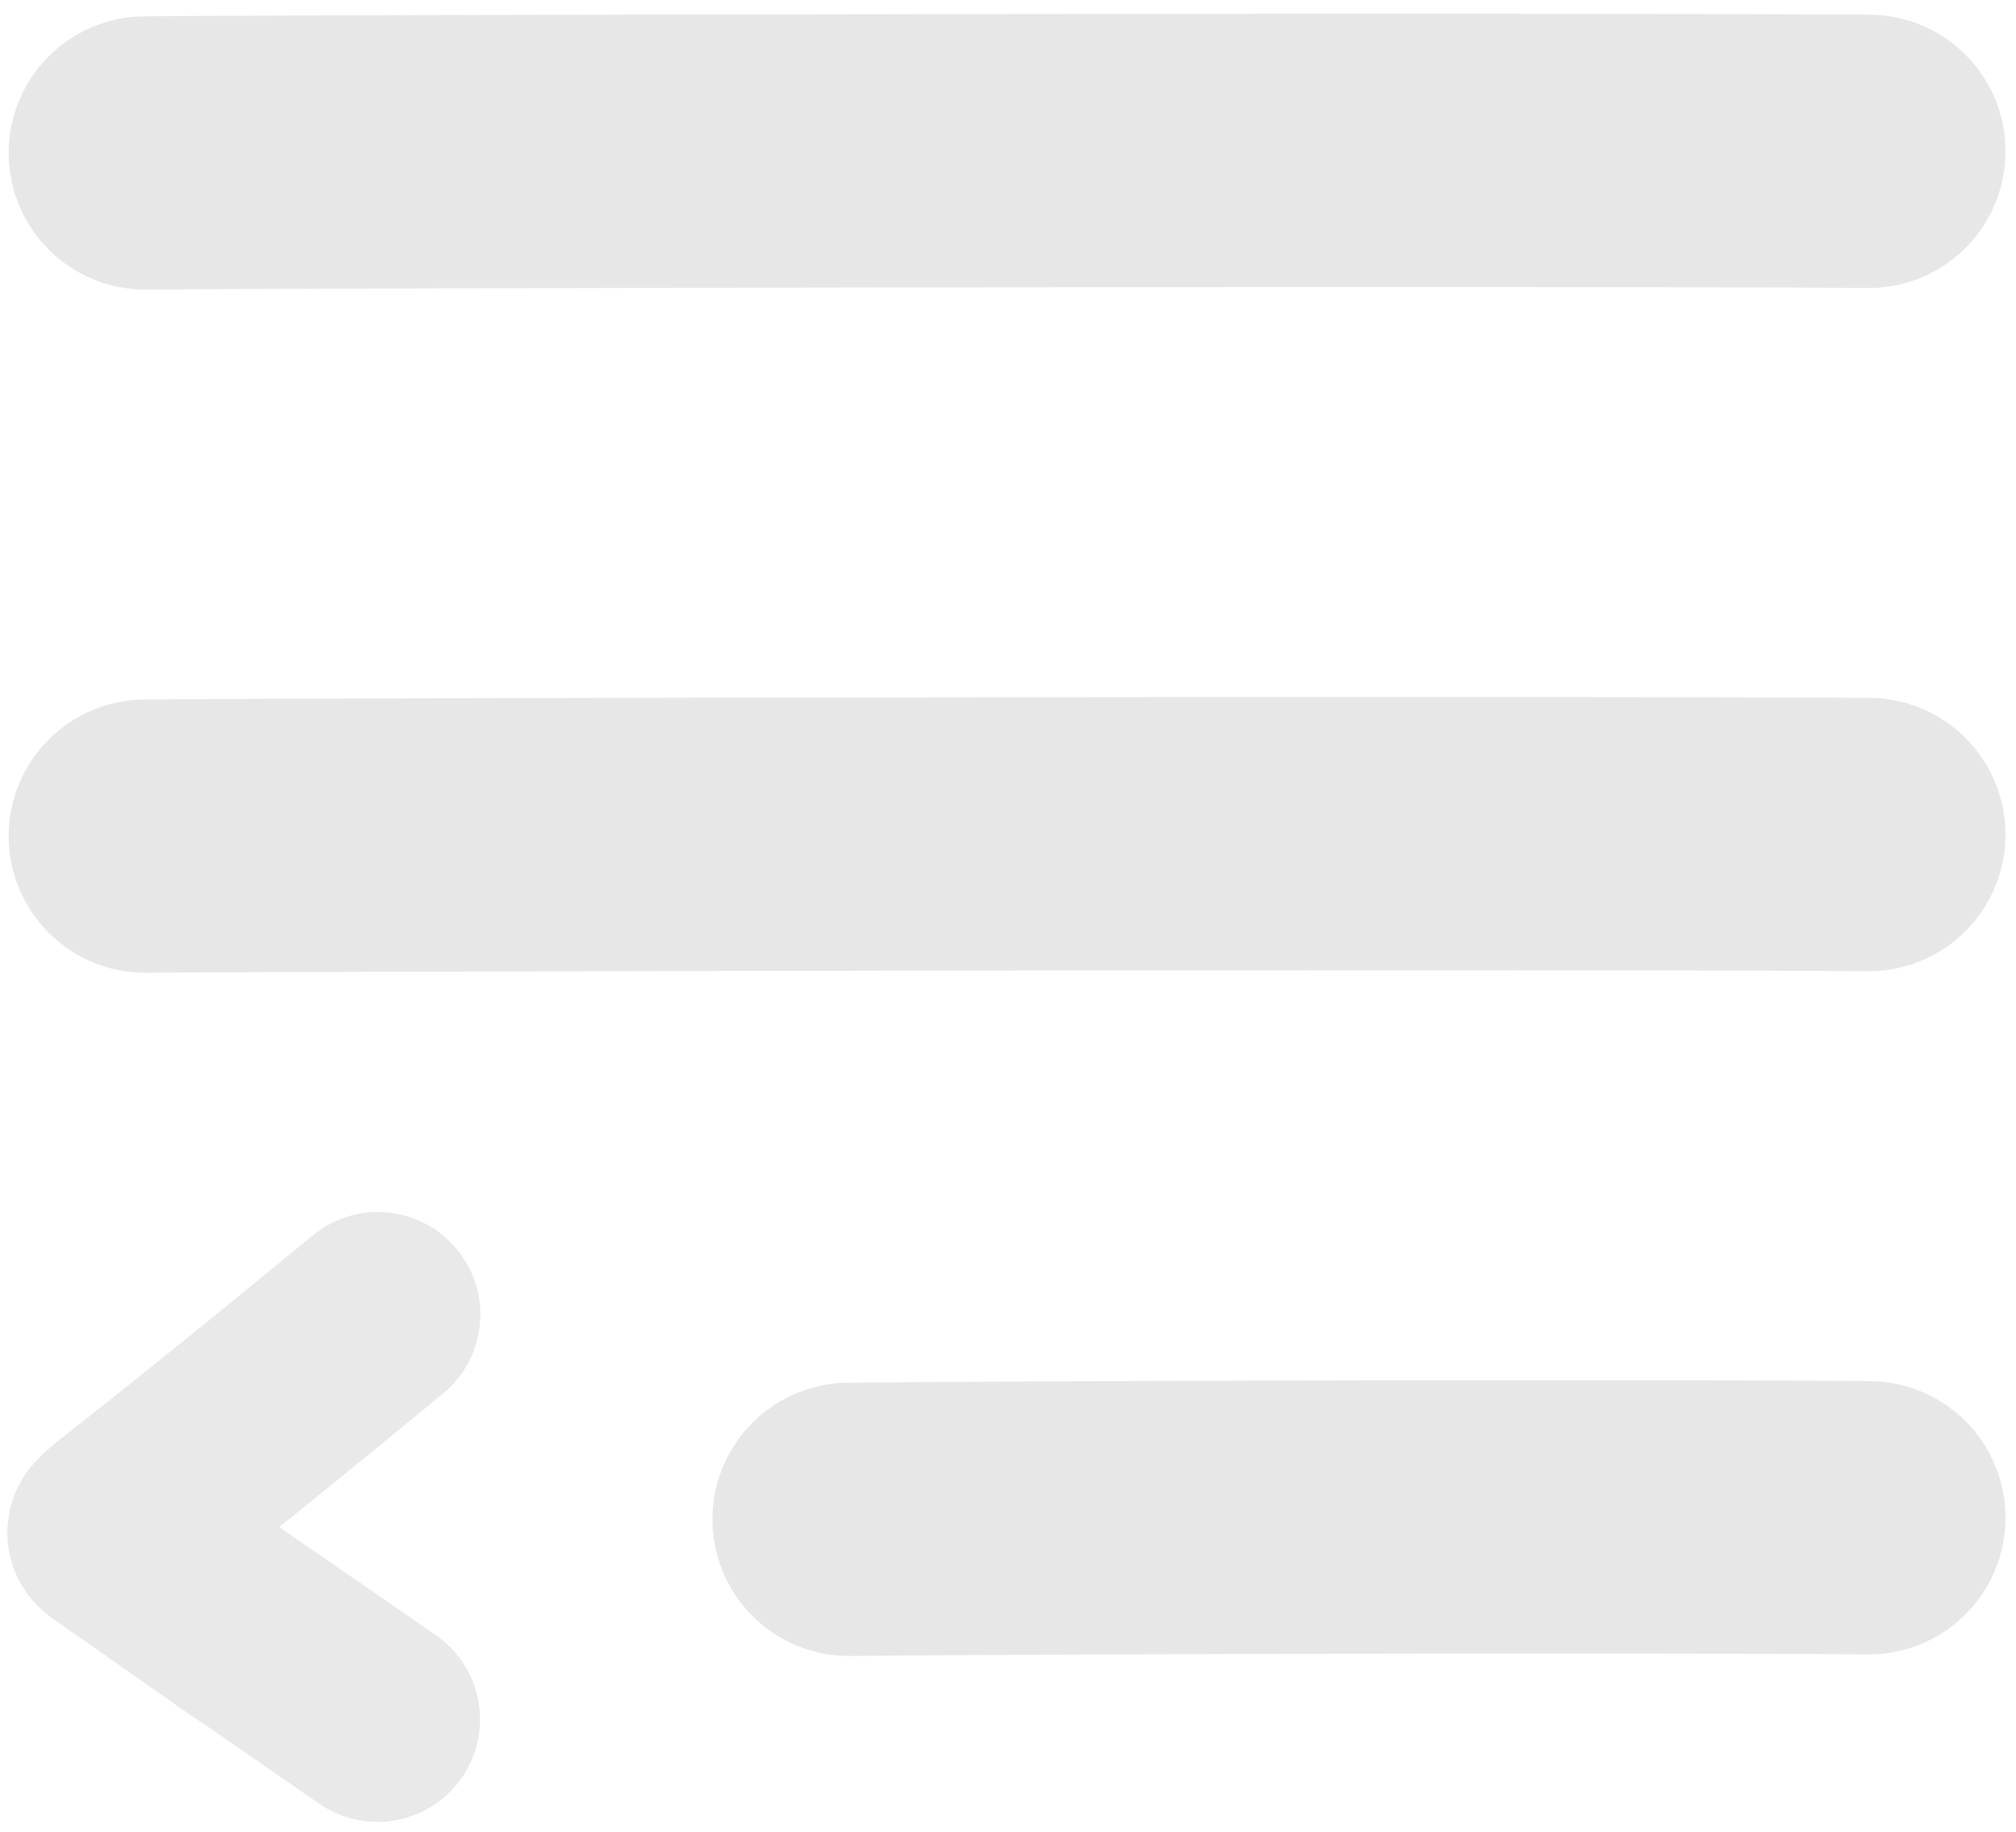 <?xml version="1.0" encoding="utf-8"?>
<svg viewBox="13.895 83.615 295.057 268.141" xmlns="http://www.w3.org/2000/svg">
  <g transform="matrix(5.178, 0, 0, 5.178, -17.636, -8.642)" style=""/>
  <path style="fill: rgb(216, 216, 216); stroke-linecap: round; stroke-width: 40px; stroke: rgb(231, 231, 231);" d="M 35.164 106.001 C 56.45 105.772 246.279 105.452 287.415 105.766"/>
  <path style="fill: rgb(216, 216, 216); stroke-linecap: round; stroke-width: 40px; stroke: rgb(231, 231, 231);" d="M 35.164 206.001 C 56.45 205.772 246.279 205.452 287.415 205.766"/>
  <path style="fill: rgb(216, 216, 216); stroke-linecap: round; stroke-width: 40px; stroke: rgb(231, 231, 231);" d="M 138.164 306.001 C 159.45 305.772 246.279 305.452 287.415 305.766"/>
  <path style="stroke-linecap: round; fill: none; opacity: 0.9; stroke-width: 30px; stroke: rgb(231, 231, 231);" d="M 29.967 335.286 C 69.03 303.108 69.923 303.765 69.004 303.121 C 27.435 273.984 69.84 303.613 30.01 276.019" transform="matrix(-1, 0, 0, -1, 99.161, 611.305)"/>
</svg>